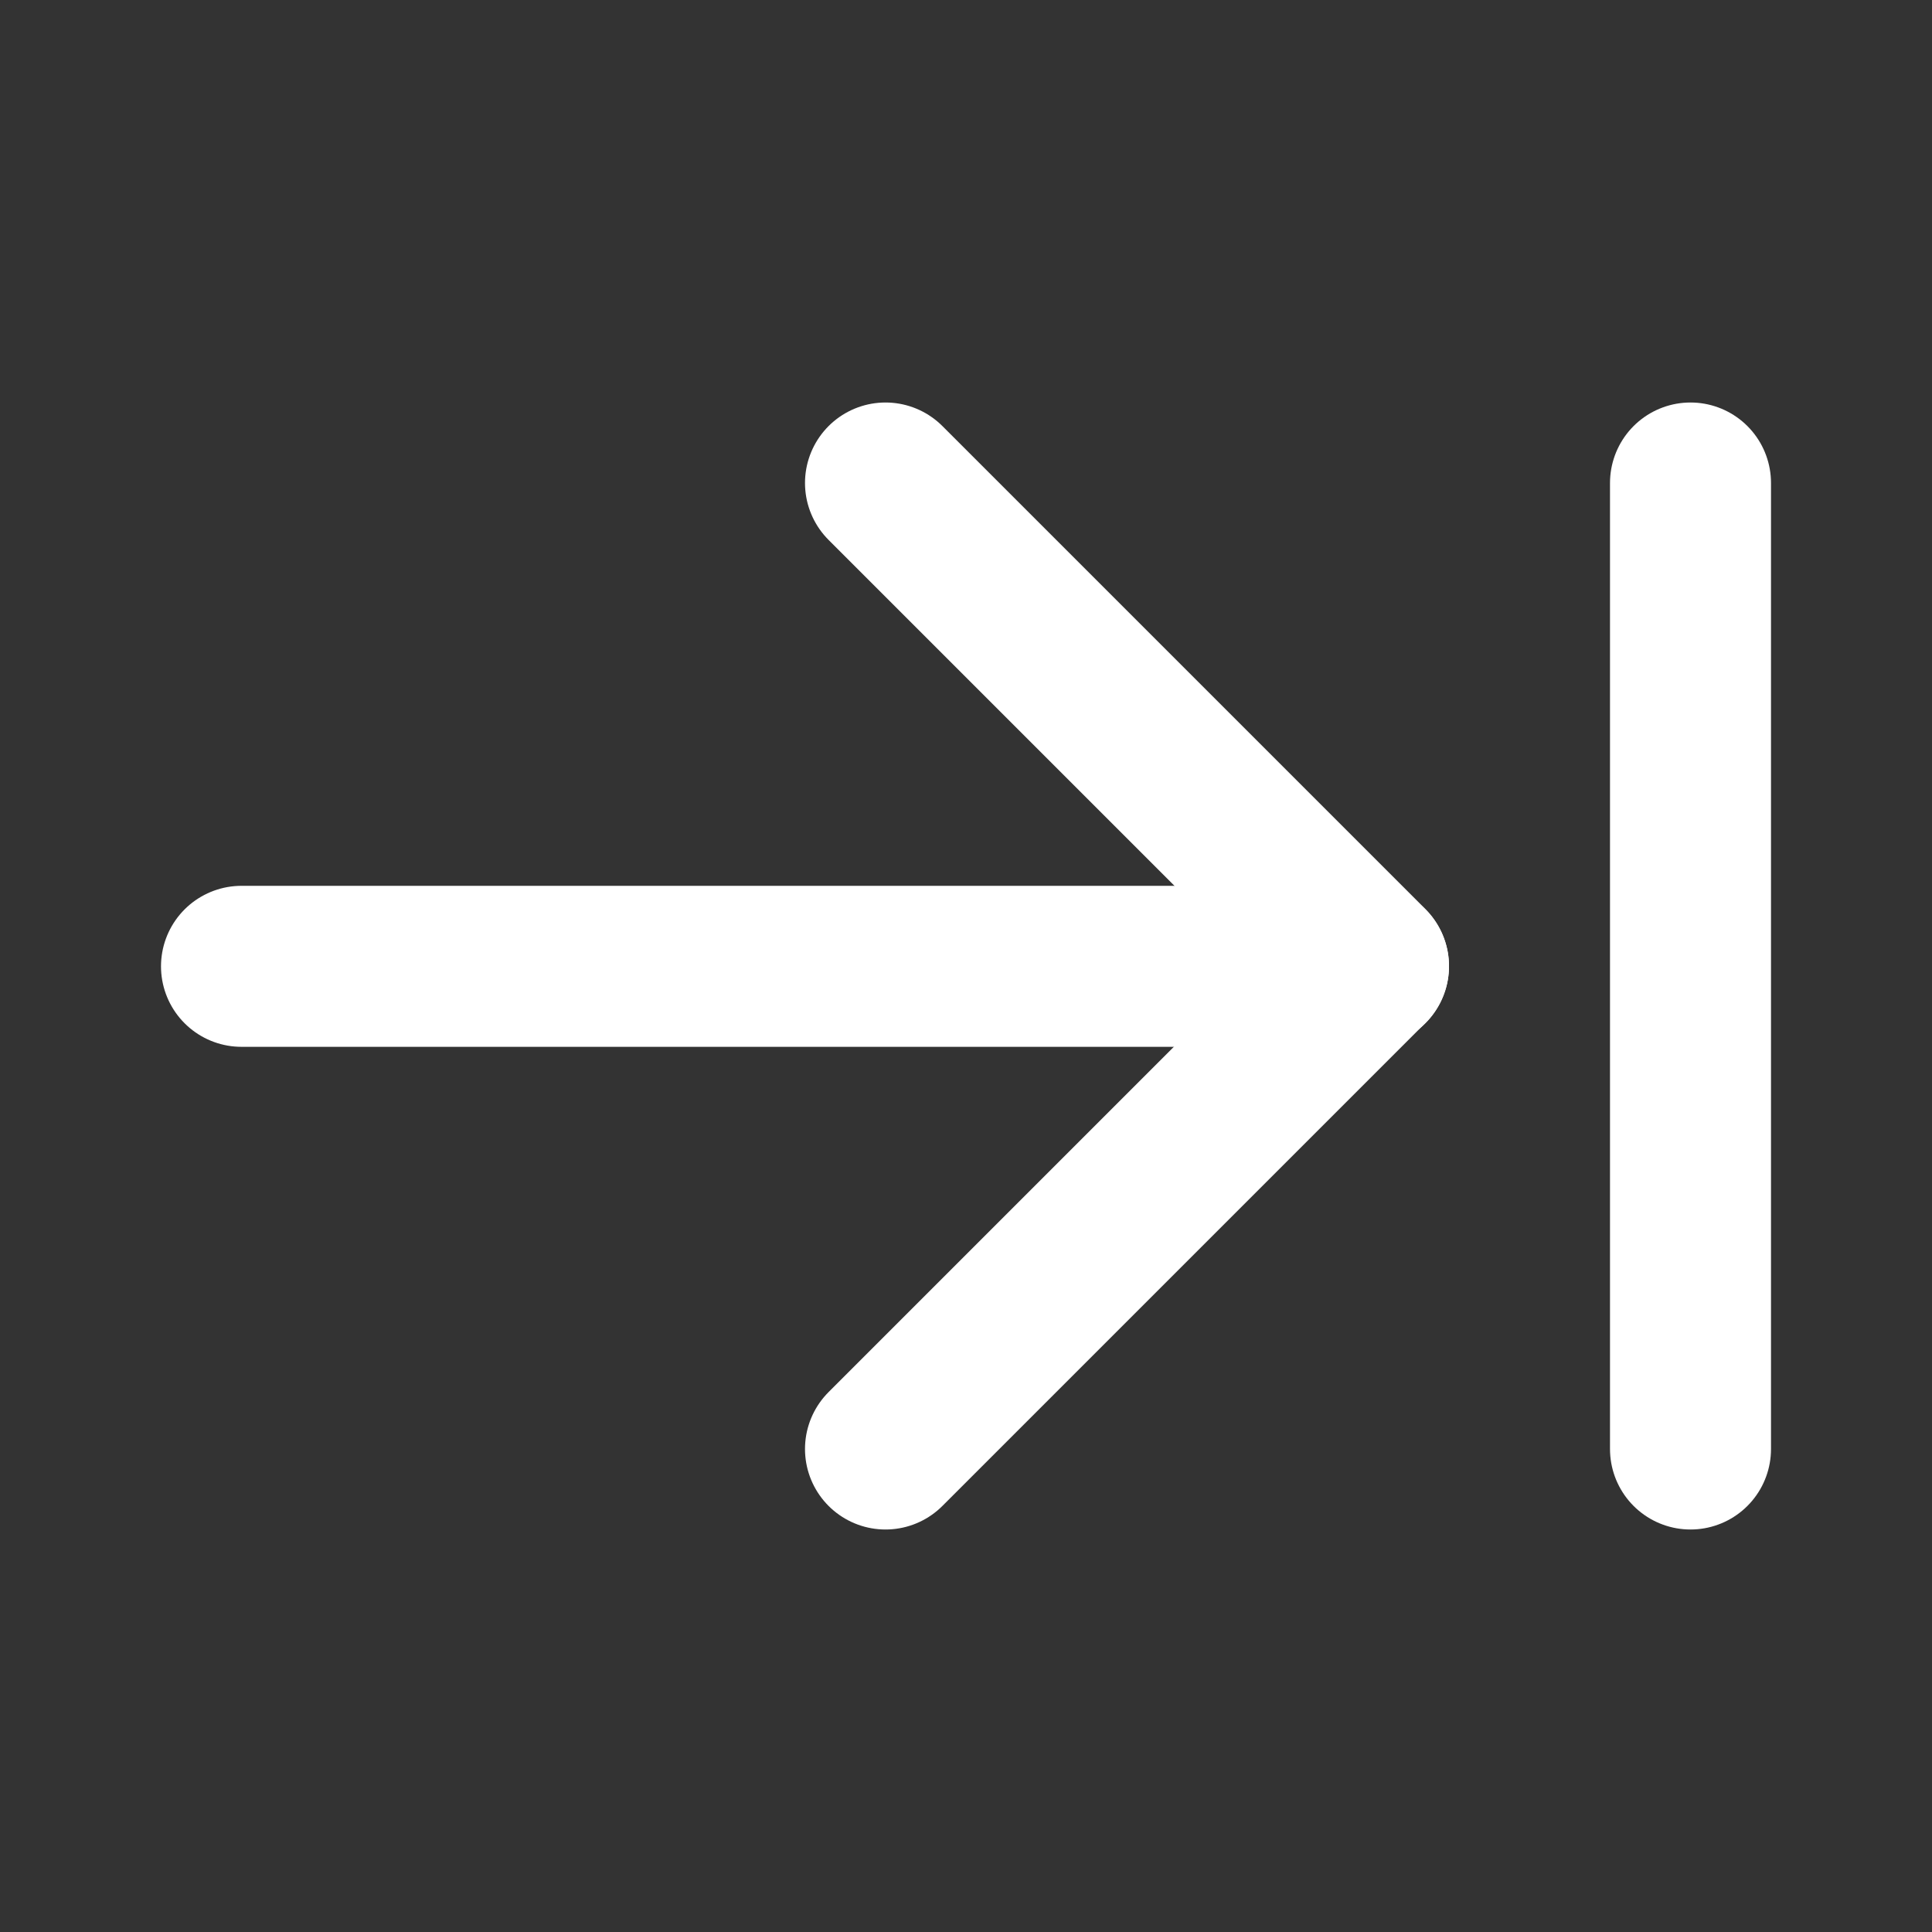 <?xml version="1.0" encoding="UTF-8"?><svg width="24" height="24" viewBox="0 0 48 48" fill="none" xmlns="http://www.w3.org/2000/svg"><rect x="0" y="0" width="48" height="48" fill="#333333" stroke="none"/><path d="M34 24.008H6" stroke="#ffffff" stroke-width="4" stroke-linecap="round" stroke-linejoin="round"/><path d="M22 12L34 24L22 36" stroke="#ffffff" stroke-width="4" stroke-linecap="round" stroke-linejoin="round"/><path d="M42 12V36" stroke="#ffffff" stroke-width="4" stroke-linecap="round" stroke-linejoin="round"/></svg>
